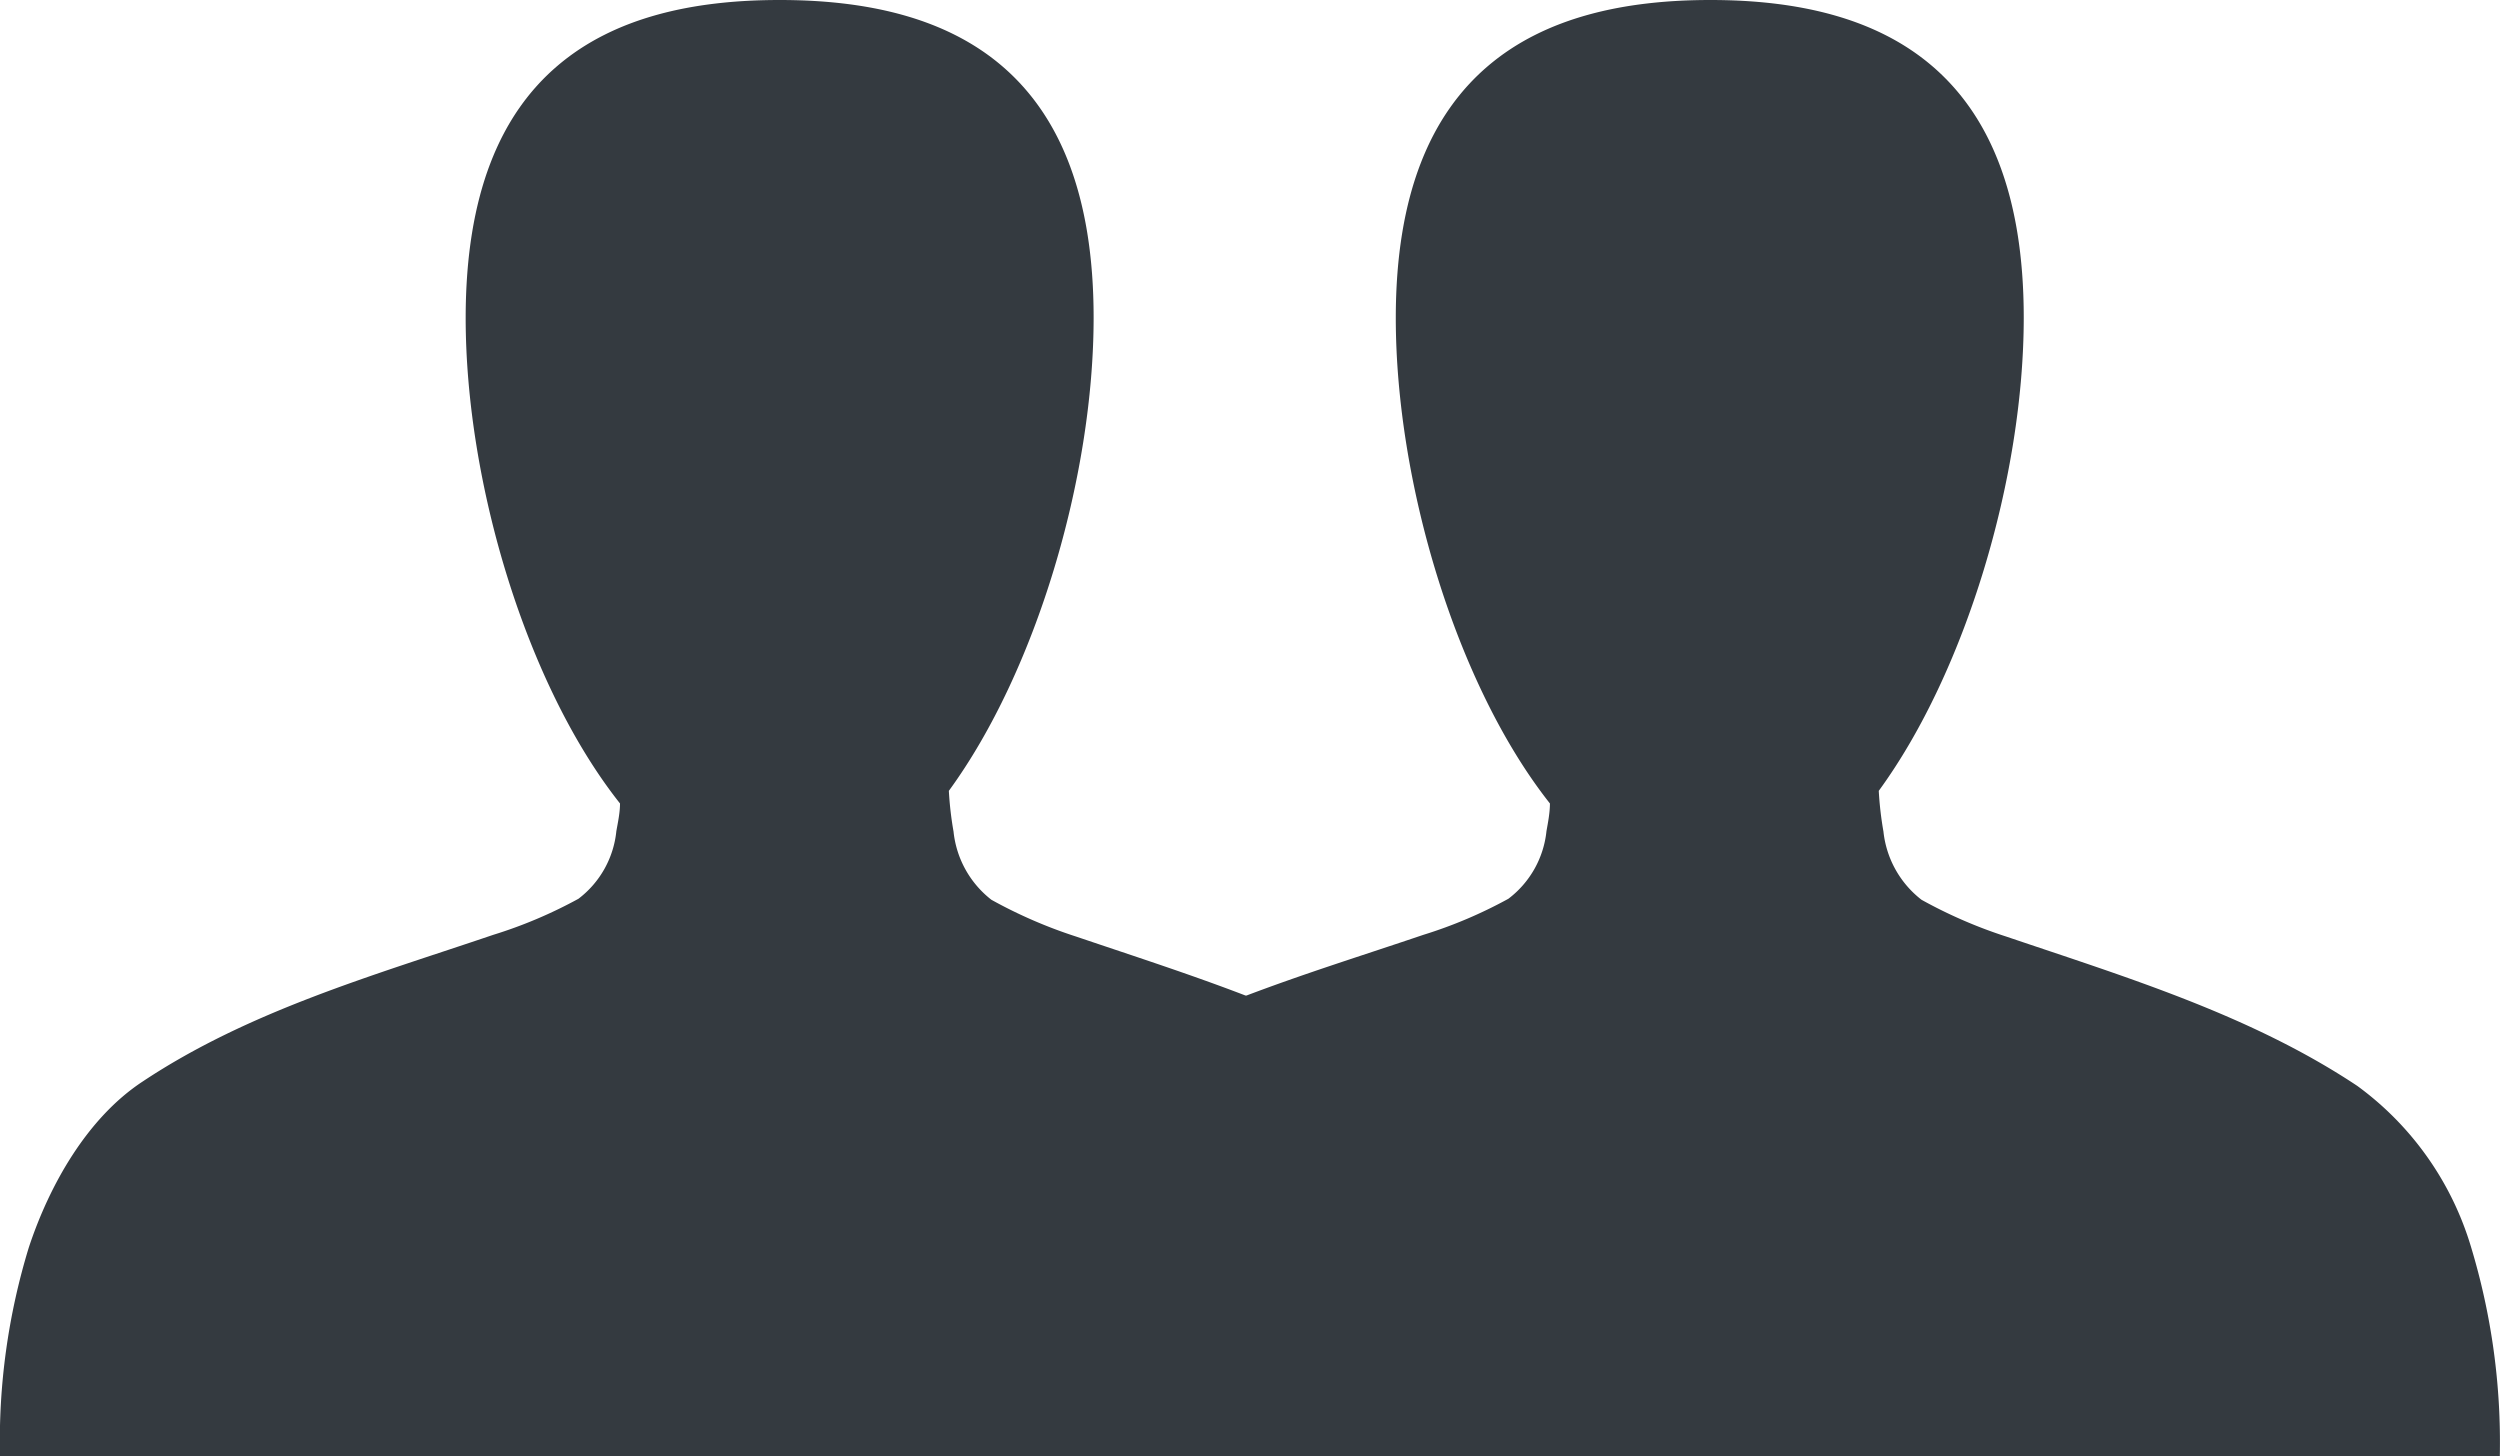 <svg xmlns="http://www.w3.org/2000/svg" viewBox="0 0 122.78 71.53"><defs><style>.cls-1{fill:#343a40;}</style></defs><title>multiUser2_1</title><g id="Layer_2" data-name="Layer 2"><g id="Layer_1-2" data-name="Layer 1"><path class="cls-1" d="M121.36,61.25a15.15,15.15,0,0,0-5.59-7.92C110.54,49.85,104.44,48,98.54,46a23.37,23.37,0,0,1-4.17-1.81,4.89,4.89,0,0,1-1.87-3.35,16.85,16.85,0,0,1-.23-2c4.28-5.86,7.12-15.41,7.12-23.24C99.39,3.41,92.48,0,84,0S68.55,3.4,68.55,15.62c0,8.11,3,18.06,7.57,23.84,0,.45-.09.91-.17,1.36a4.78,4.78,0,0,1-1.87,3.32,22.51,22.51,0,0,1-4.17,1.77c-5.9,2-12,3.73-17.23,7.21-2.73,1.79-4.57,5.08-5.59,8.13a33.09,33.09,0,0,0-1.41,10.28h77.09A33.09,33.09,0,0,0,121.36,61.25Z"/><path class="cls-1" d="M75.68,61.25a15.19,15.19,0,0,0-5.58-7.92C64.86,49.85,58.76,48,52.86,46a23.37,23.37,0,0,1-4.17-1.81,4.88,4.88,0,0,1-1.86-3.35,16.85,16.85,0,0,1-.23-2c4.28-5.86,7.11-15.41,7.11-23.24C53.71,3.41,46.81,0,38.29,0S22.87,3.4,22.87,15.62c0,8.11,3,18.06,7.58,23.84,0,.45-.1.91-.18,1.36a4.77,4.77,0,0,1-1.86,3.32,22.6,22.6,0,0,1-4.18,1.77c-5.89,2-12,3.73-17.23,7.21-2.72,1.79-4.57,5.08-5.58,8.13A32.51,32.51,0,0,0,0,71.53H77.09A32.51,32.51,0,0,0,75.68,61.25Z"/></g></g></svg>